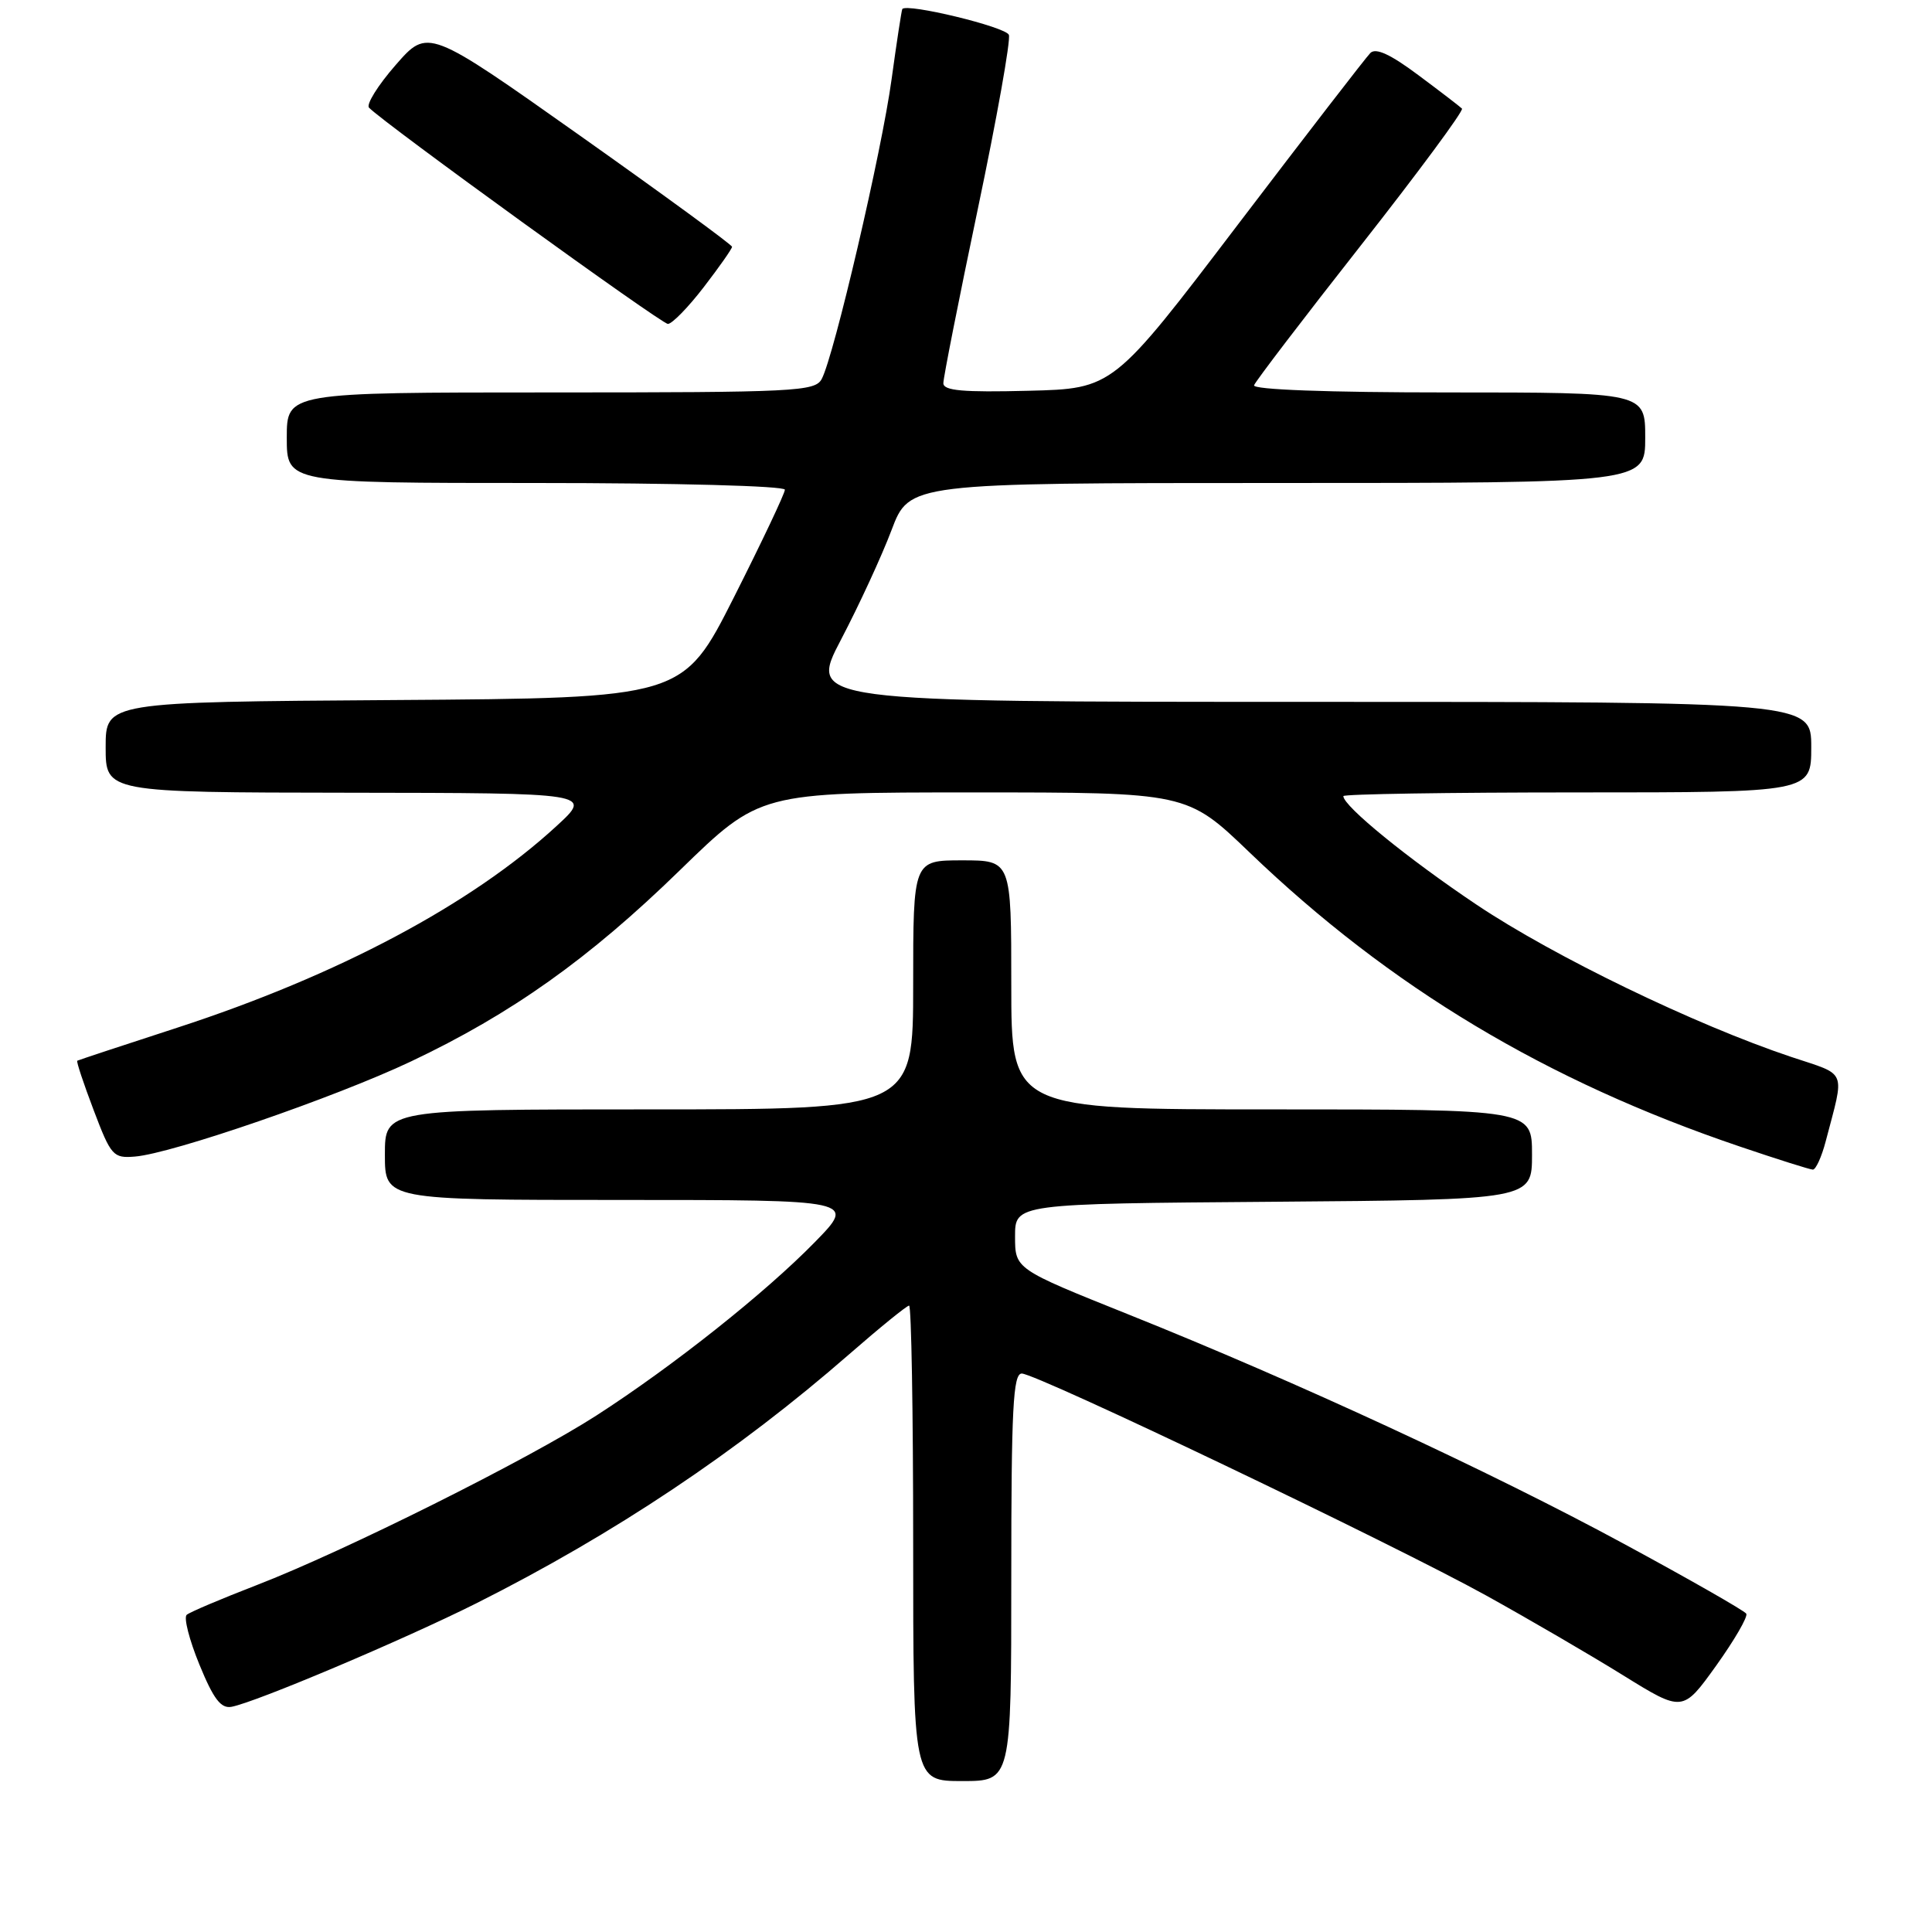 <?xml version="1.0" encoding="UTF-8" standalone="no"?>
<!DOCTYPE svg PUBLIC "-//W3C//DTD SVG 1.1//EN" "http://www.w3.org/Graphics/SVG/1.1/DTD/svg11.dtd" >
<svg xmlns="http://www.w3.org/2000/svg" xmlns:xlink="http://www.w3.org/1999/xlink" version="1.1" viewBox="0 0 256 256">
 <g >
 <path fill="currentColor"
d=" M 134.00 209.00 C 134.00 186.62 134.24 182.00 135.39 182.00 C 137.34 182.00 184.62 204.60 196.94 211.42 C 202.55 214.53 210.71 219.28 215.06 221.98 C 222.97 226.88 222.97 226.88 227.40 220.71 C 229.83 217.31 231.63 214.21 231.39 213.82 C 231.15 213.43 223.87 209.27 215.22 204.59 C 197.48 194.98 171.75 183.07 149.50 174.16 C 134.50 168.15 134.50 168.15 134.50 163.83 C 134.50 159.50 134.50 159.50 168.75 159.24 C 203.00 158.97 203.00 158.97 203.00 152.99 C 203.00 147.00 203.00 147.00 168.50 147.00 C 134.00 147.00 134.00 147.00 134.00 130.50 C 134.00 114.00 134.00 114.00 127.50 114.00 C 121.00 114.00 121.00 114.00 121.00 130.50 C 121.00 147.00 121.00 147.00 86.00 147.00 C 51.00 147.00 51.00 147.00 51.00 153.00 C 51.00 159.00 51.00 159.00 82.22 159.00 C 113.43 159.00 113.43 159.00 107.97 164.59 C 101.38 171.33 89.20 181.00 79.06 187.54 C 70.02 193.37 45.63 205.55 34.00 210.04 C 29.32 211.85 25.16 213.61 24.74 213.97 C 24.32 214.33 25.08 217.29 26.42 220.56 C 28.29 225.13 29.27 226.42 30.68 226.16 C 33.90 225.56 53.51 217.26 63.15 212.43 C 81.39 203.26 97.72 192.36 112.54 179.43 C 116.60 175.89 120.16 173.00 120.46 173.00 C 120.76 173.00 121.00 187.18 121.00 204.50 C 121.00 236.00 121.00 236.00 127.50 236.00 C 134.00 236.00 134.00 236.00 134.00 209.00 Z  M 241.91 151.25 C 244.45 141.54 244.87 142.56 237.32 140.04 C 224.62 135.79 205.92 126.75 195.69 119.90 C 186.58 113.80 178.00 106.81 178.00 105.49 C 178.00 105.22 191.95 105.00 209.00 105.00 C 240.00 105.00 240.00 105.00 240.00 99.00 C 240.00 93.00 240.00 93.00 173.56 93.00 C 107.12 93.00 107.12 93.00 111.44 84.75 C 113.82 80.21 116.83 73.69 118.13 70.25 C 120.49 64.00 120.49 64.00 169.24 64.00 C 218.00 64.00 218.00 64.00 218.00 58.00 C 218.00 52.00 218.00 52.00 191.92 52.00 C 175.89 52.00 165.96 51.63 166.17 51.05 C 166.35 50.53 172.73 42.17 180.35 32.48 C 187.96 22.79 193.98 14.65 193.72 14.39 C 193.46 14.13 190.86 12.13 187.93 9.95 C 184.25 7.20 182.30 6.30 181.58 7.02 C 181.00 7.60 173.10 17.84 164.01 29.78 C 147.49 51.50 147.49 51.50 136.25 51.78 C 127.62 52.00 125.00 51.77 125.00 50.78 C 124.99 50.08 127.05 39.68 129.57 27.67 C 132.09 15.67 133.94 5.30 133.68 4.62 C 133.28 3.56 120.11 0.38 119.56 1.20 C 119.46 1.37 118.82 5.55 118.14 10.50 C 116.86 19.96 110.51 47.18 108.88 50.22 C 108.00 51.87 105.45 52.00 72.96 52.00 C 38.00 52.00 38.00 52.00 38.00 58.00 C 38.00 64.00 38.00 64.00 71.00 64.00 C 89.58 64.00 104.00 64.39 104.00 64.89 C 104.00 65.38 100.96 71.79 97.25 79.14 C 90.50 92.50 90.50 92.50 52.25 92.76 C 14.00 93.02 14.00 93.02 14.00 99.01 C 14.00 105.00 14.00 105.00 46.25 105.04 C 78.50 105.08 78.50 105.08 73.76 109.44 C 62.49 119.82 44.78 129.24 23.50 136.17 C 16.35 138.49 10.38 140.47 10.24 140.55 C 10.09 140.63 11.07 143.57 12.41 147.10 C 14.71 153.17 15.00 153.49 17.89 153.25 C 22.81 152.85 44.42 145.40 54.43 140.66 C 67.78 134.34 78.05 127.04 90.09 115.31 C 100.68 105.00 100.68 105.00 128.98 105.00 C 157.29 105.00 157.29 105.00 165.56 112.94 C 184.18 130.82 204.88 143.24 230.56 151.93 C 235.48 153.60 239.82 154.97 240.21 154.98 C 240.60 154.99 241.37 153.31 241.91 151.25 Z  M 93.25 38.05 C 95.31 35.37 97.00 32.97 97.00 32.70 C 97.00 32.44 87.93 25.81 76.85 17.97 C 56.70 3.72 56.70 3.72 52.43 8.61 C 50.08 11.30 48.49 13.85 48.90 14.27 C 50.90 16.35 87.63 42.92 88.50 42.92 C 89.05 42.92 91.19 40.73 93.25 38.05 Z "/>
</g>
</svg>